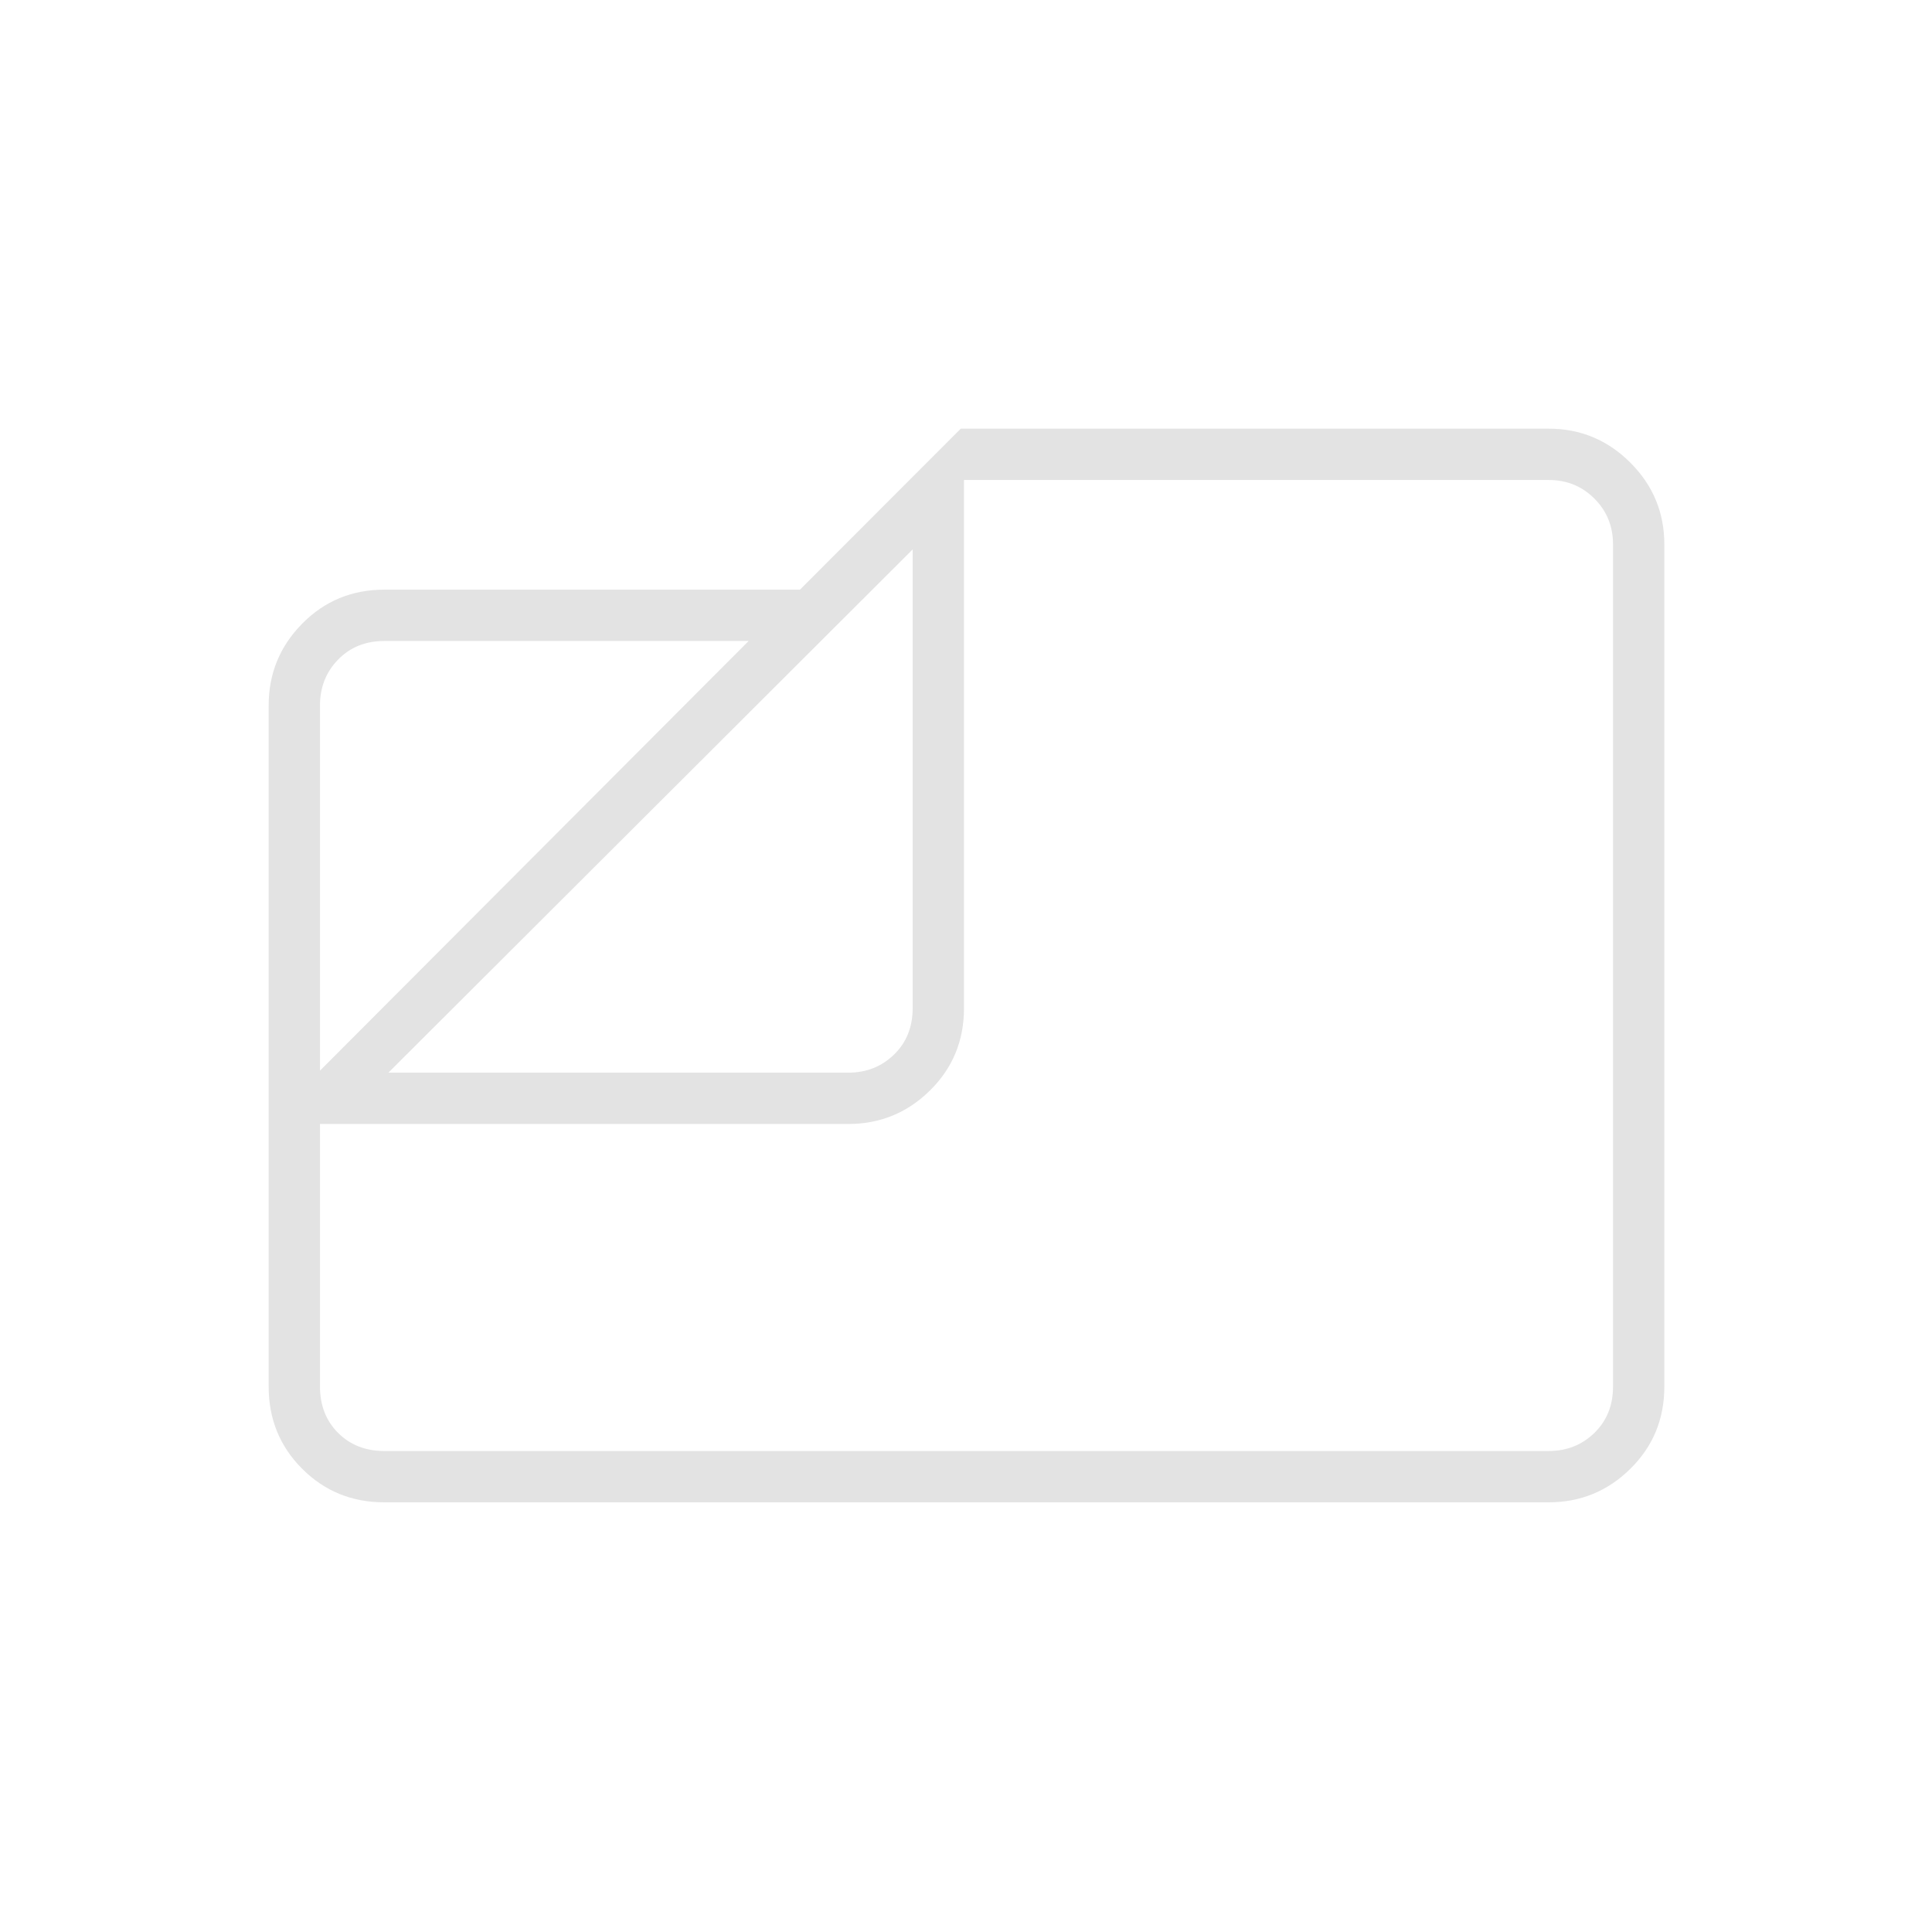 <svg xmlns="http://www.w3.org/2000/svg" height="24px" viewBox="0 -960 960 960" width="24px" fill="#e3e3e3"><path d="M191-213.5q-24.19 0-40.84-16.66Q133.5-246.81 133.5-271v-338.5q0-23.72 16.66-40.61Q166.81-667 191-667h206.5l79.9-80h292.1q23.72 0 40.61 16.89T827-689.5V-271q0 24.19-16.89 40.84-16.89 16.66-40.61 16.66H191Zm2-213.5h228.5q13.5 0 22.75-9t9.25-23v-228L193-427Zm-34-1 213-213.5H191q-14 0-23 9.25t-9 22.75V-428Zm0 26.5V-271q0 14 9 23t23 9h578.5q13.5 0 22.75-9t9.25-23v-418.5q0-13.5-9.25-22.75t-22.75-9.25H479V-459q0 24.19-16.89 40.84-16.89 16.66-40.61 16.66H159ZM467.5-493Z"/></svg>